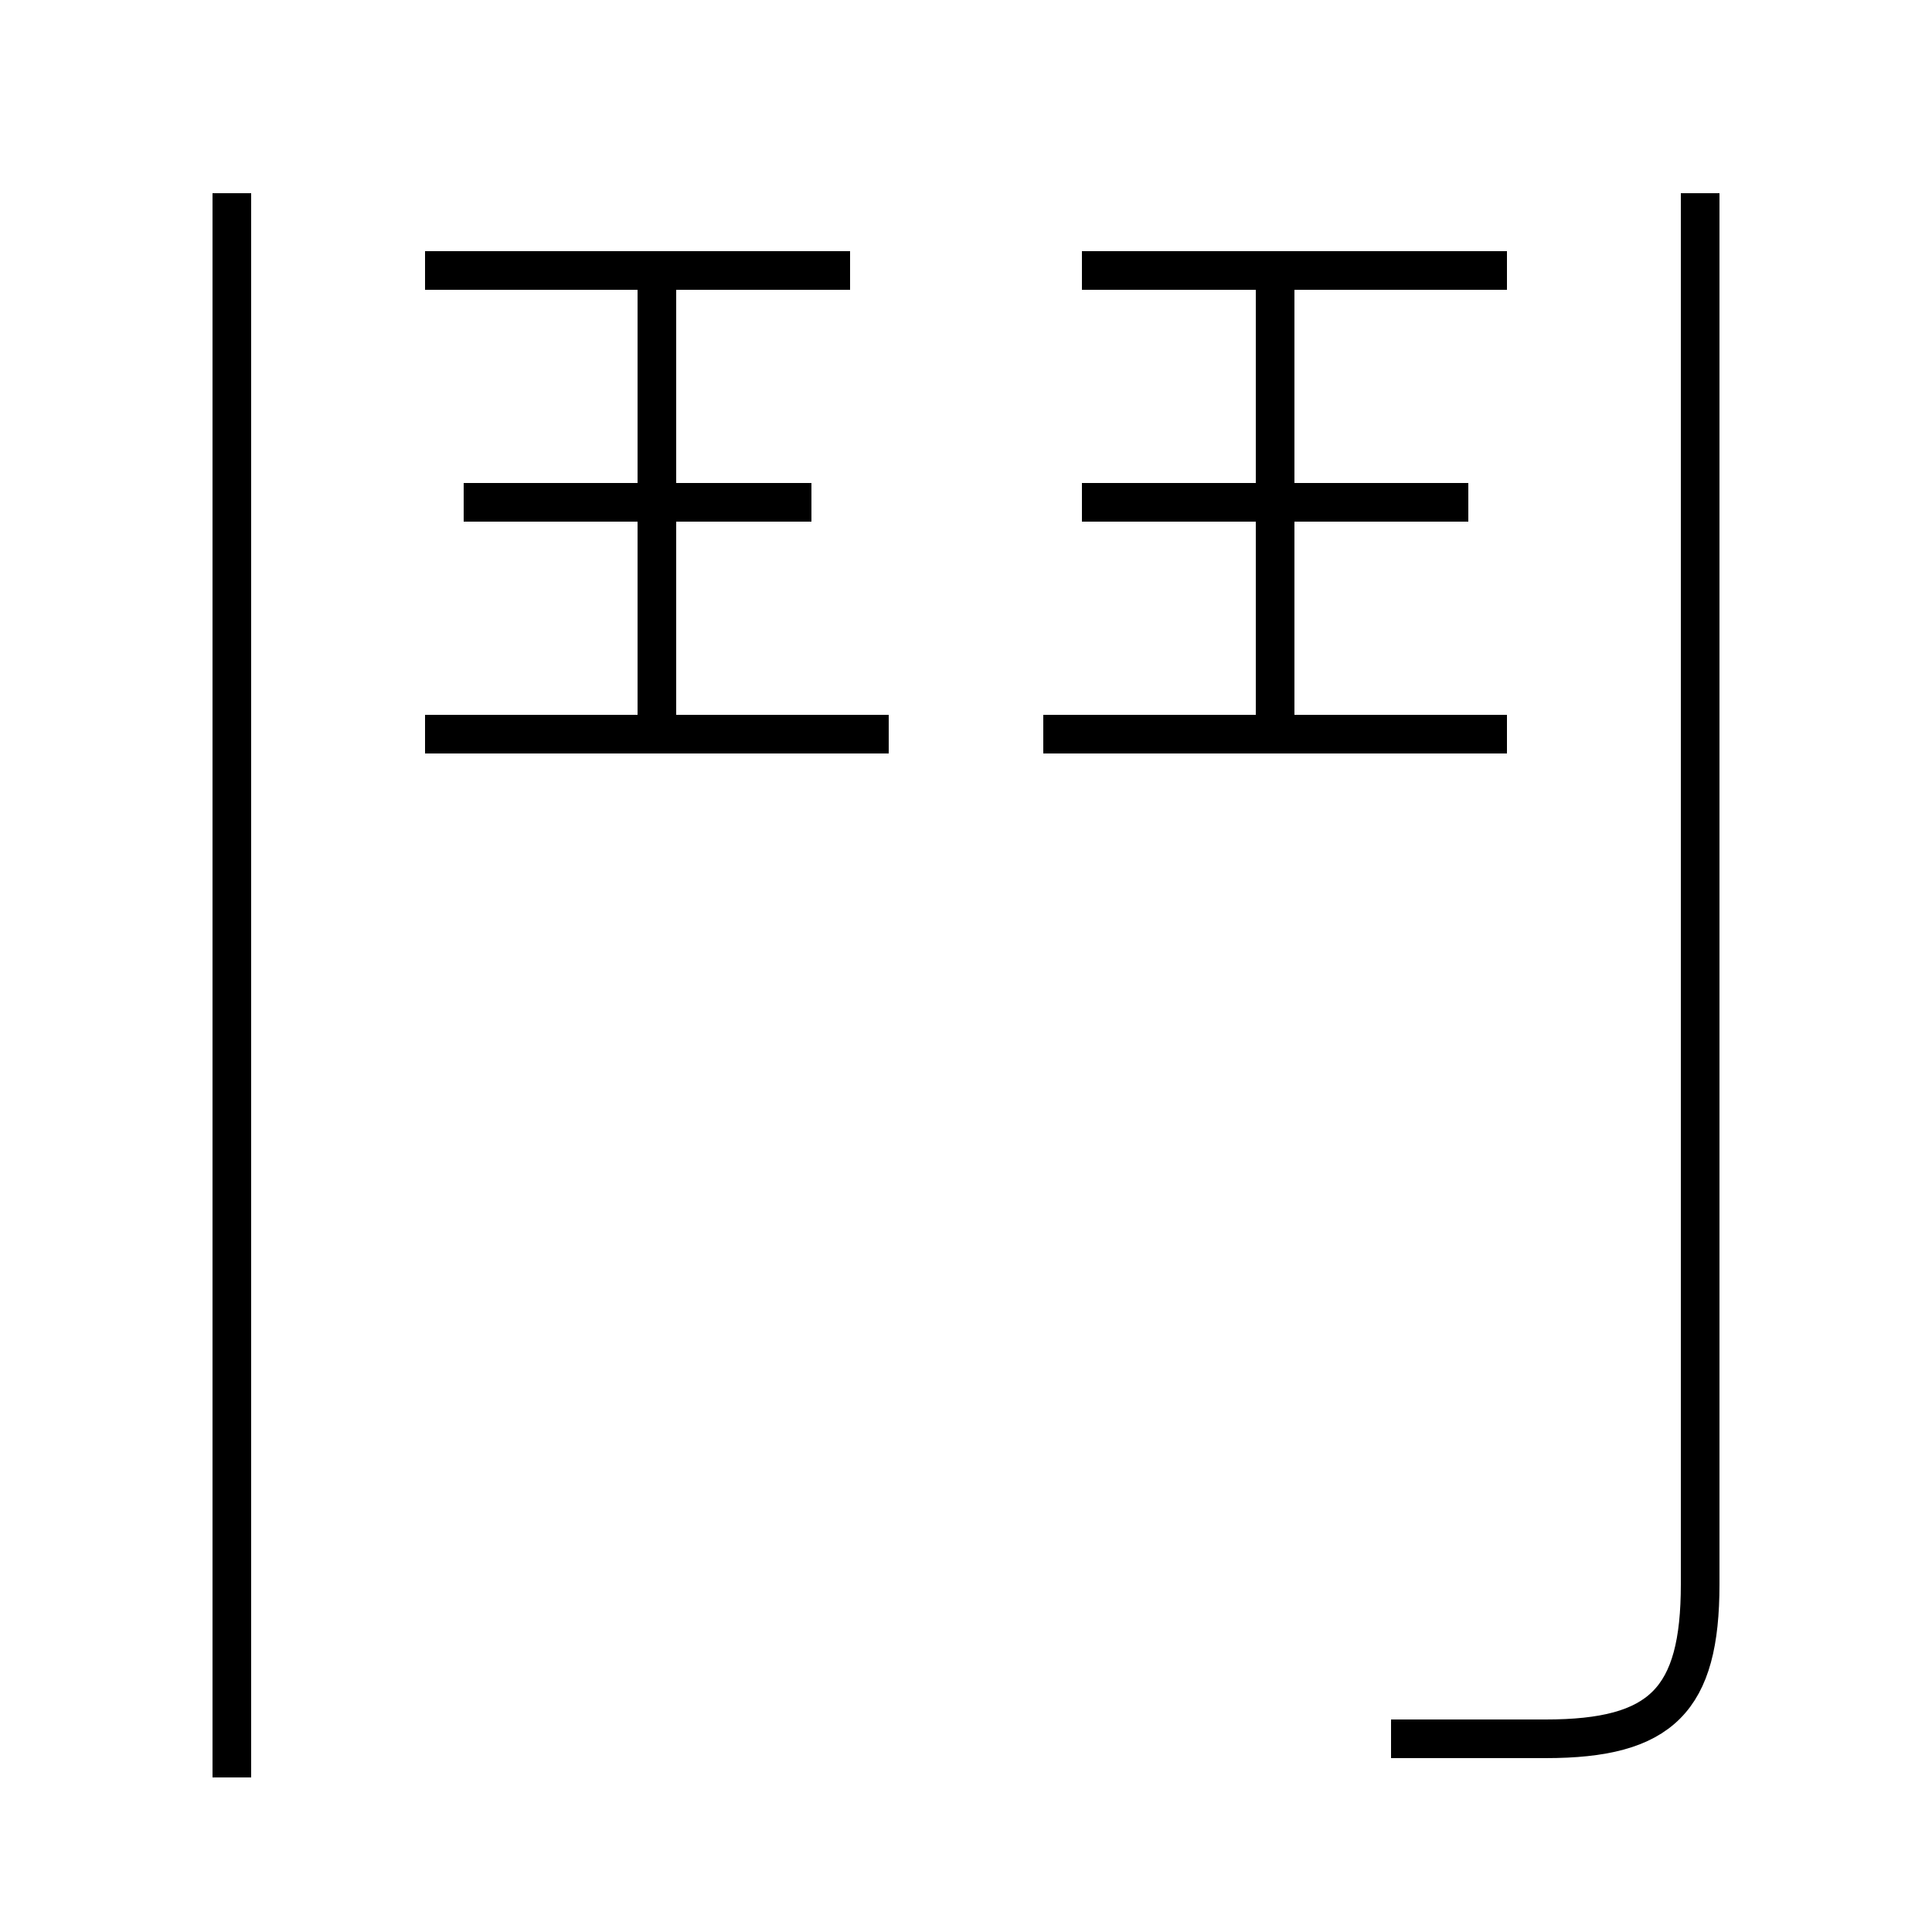 <?xml version='1.0' encoding='utf8'?>
<svg viewBox="0.0 -6.0 50.0 50.0" version="1.1" xmlns="http://www.w3.org/2000/svg">
<rect x="0.0" y="-6.0" width="50.0" height="50.0" fill="#808080" stroke="none"/>
<rect x="-1000" y="-1000" width="2000" height="2000" stroke="white" fill="white"/>
<g style="fill:white;stroke:#000000;  stroke-width:1">
<path d="M 36 1 C 37 1 38 1 40 1 C 43 1 44 0 44 -3 L 44 -39 M 6 2 L 6 -39 M 23 -25 L 11 -25 M 17 -25 L 17 -37 M 21 -31 L 12 -31 M 22 -37 L 11 -37 M 39 -25 L 27 -25 M 33 -25 L 33 -37 M 38 -31 L 28 -31 M 39 -37 L 28 -37" transform="translate(0.0 38.0)" />
</g>
</svg>